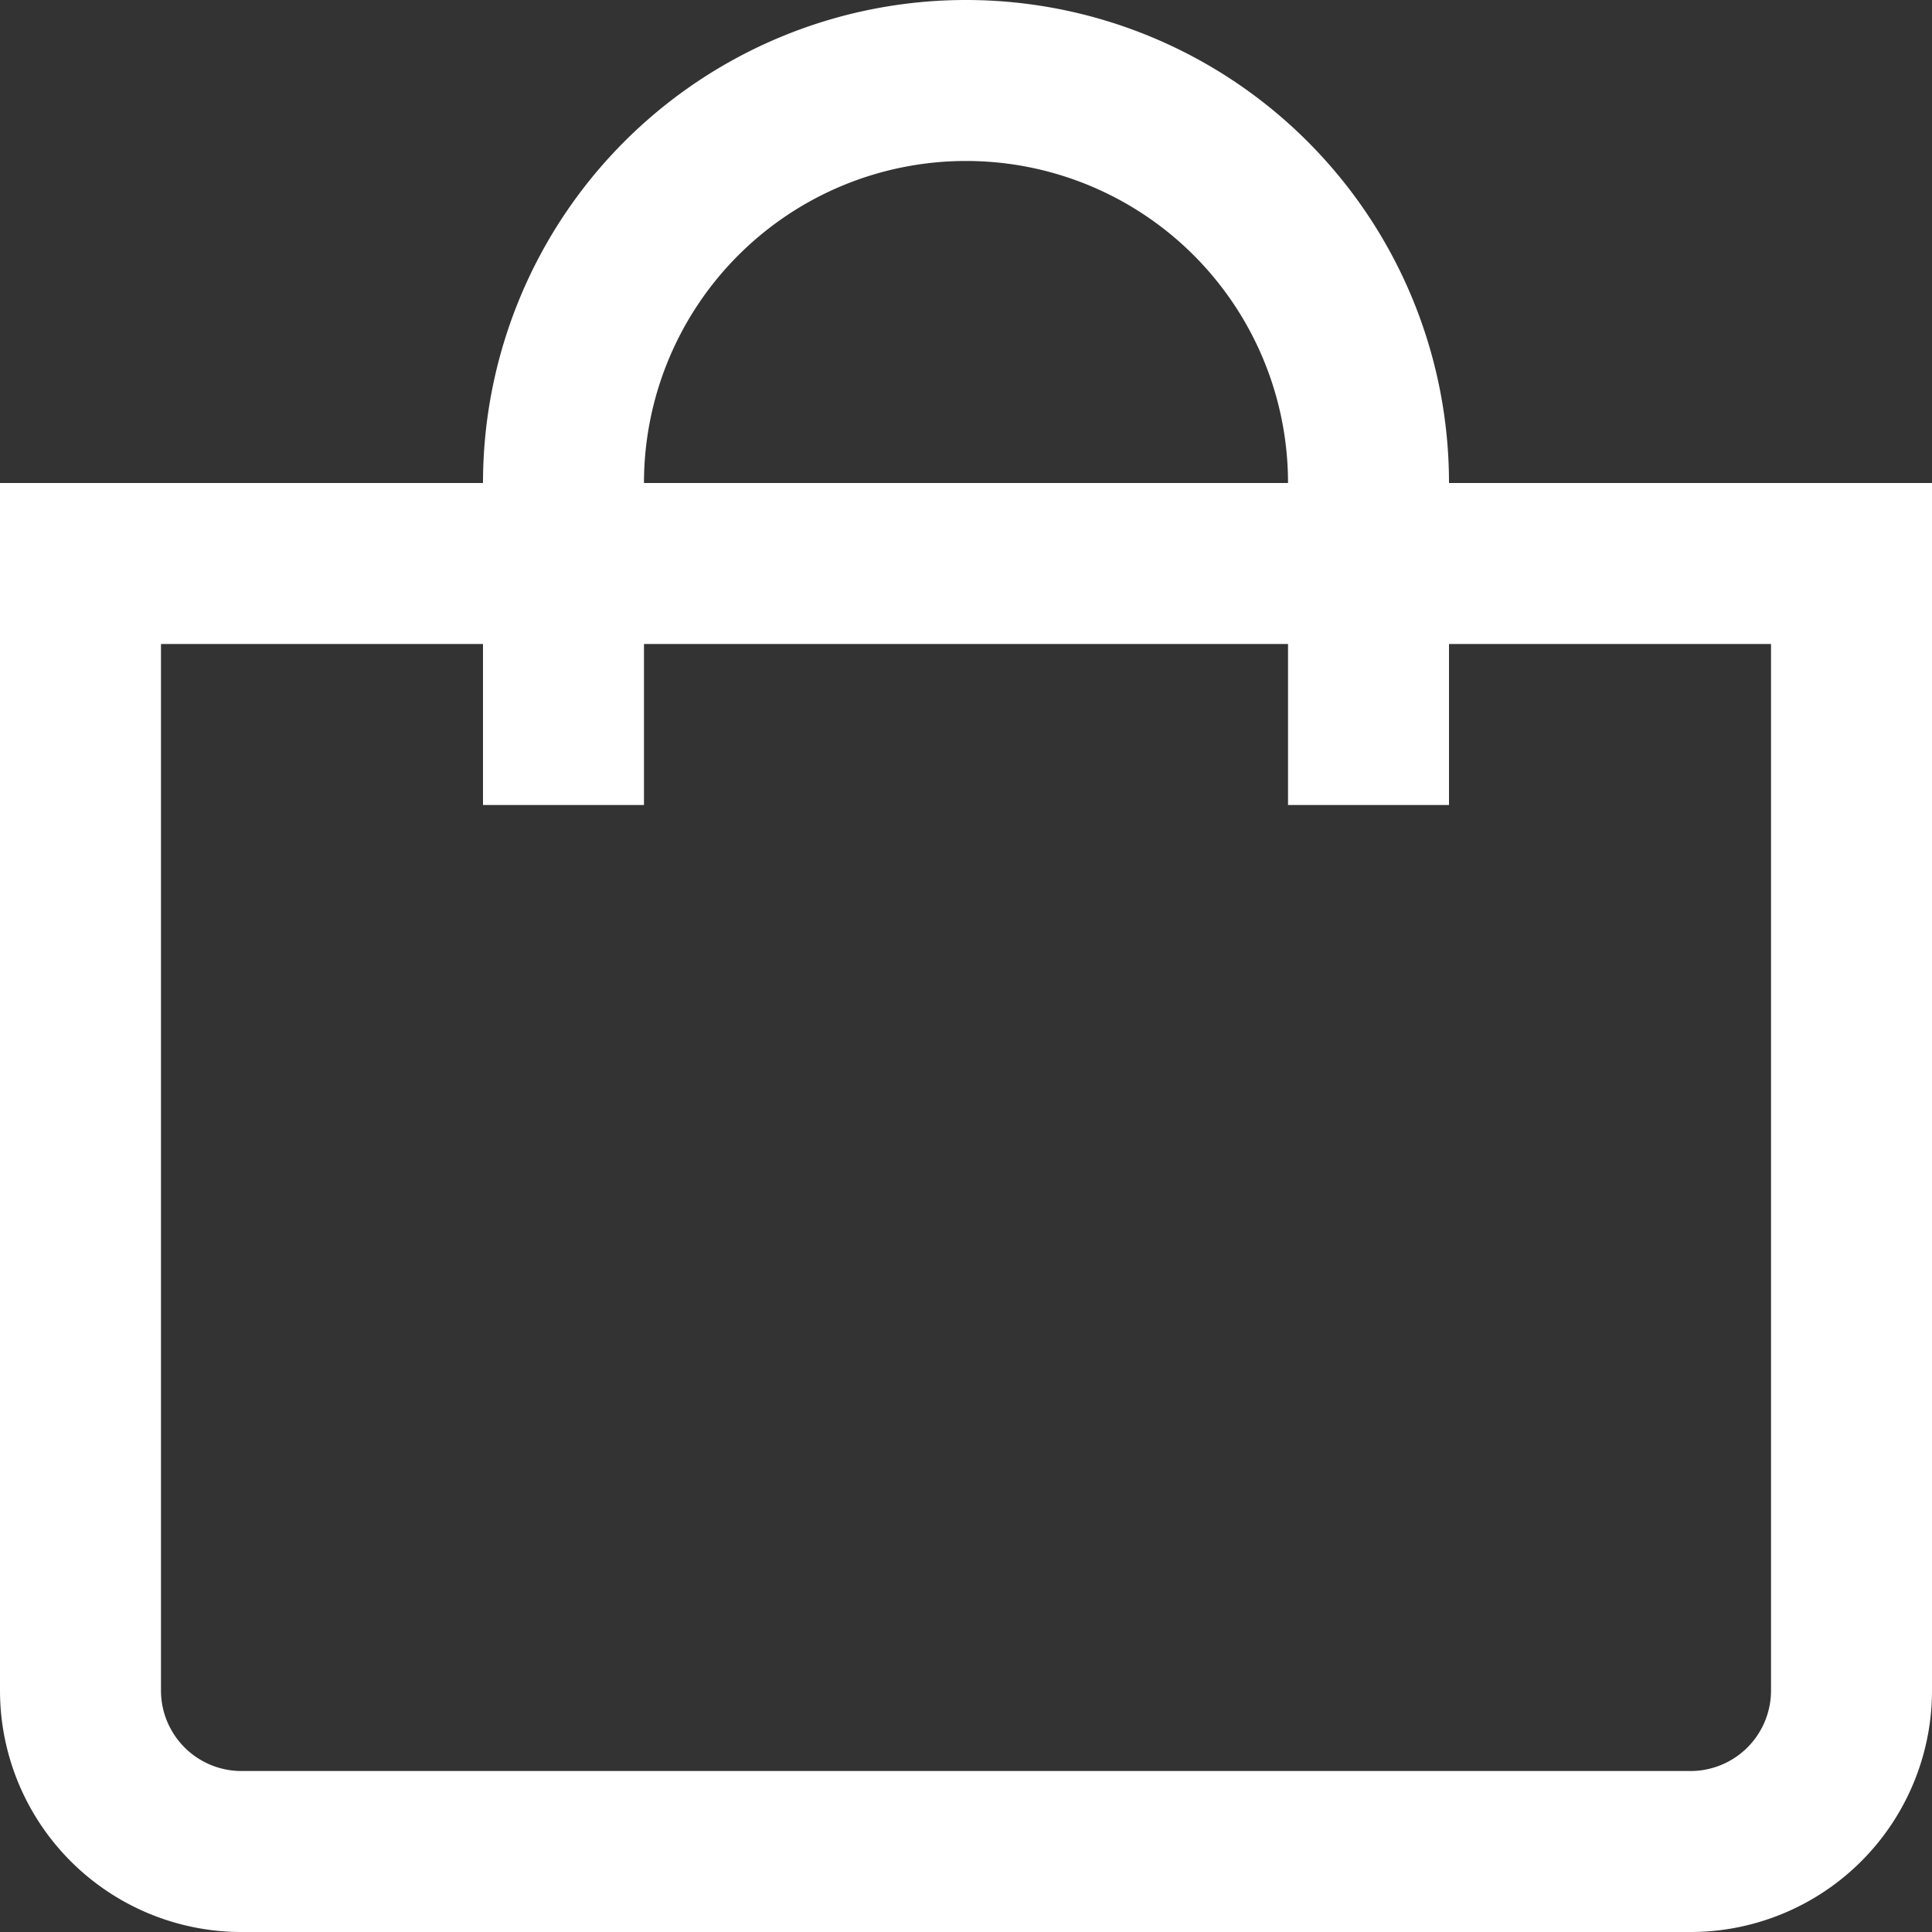 <svg fill="none" viewBox="0 0 28 28" xmlns="http://www.w3.org/2000/svg">
<rect x="0" y="0" width="28" height="28" fill="#333333" stroke="none"/>
<path
d="M21 7A7 7 0 107 7H0v17.5A3.5 3.5 0 003.5 28h21a3.5 3.5 0 003.5-3.5V7h-7zm-7-4.667A4.666 4.666 0 0118.667 7H9.333A4.667 4.667 0 0114 2.333zM25.667 24.5a1.167 1.167 0 01-1.167 1.167h-21A1.167 1.167 0 012.333 24.5V9.333H7v2.334h2.333V9.333h9.334v2.334H21V9.333h4.667V24.5z"
fill="white"
/>
</svg>